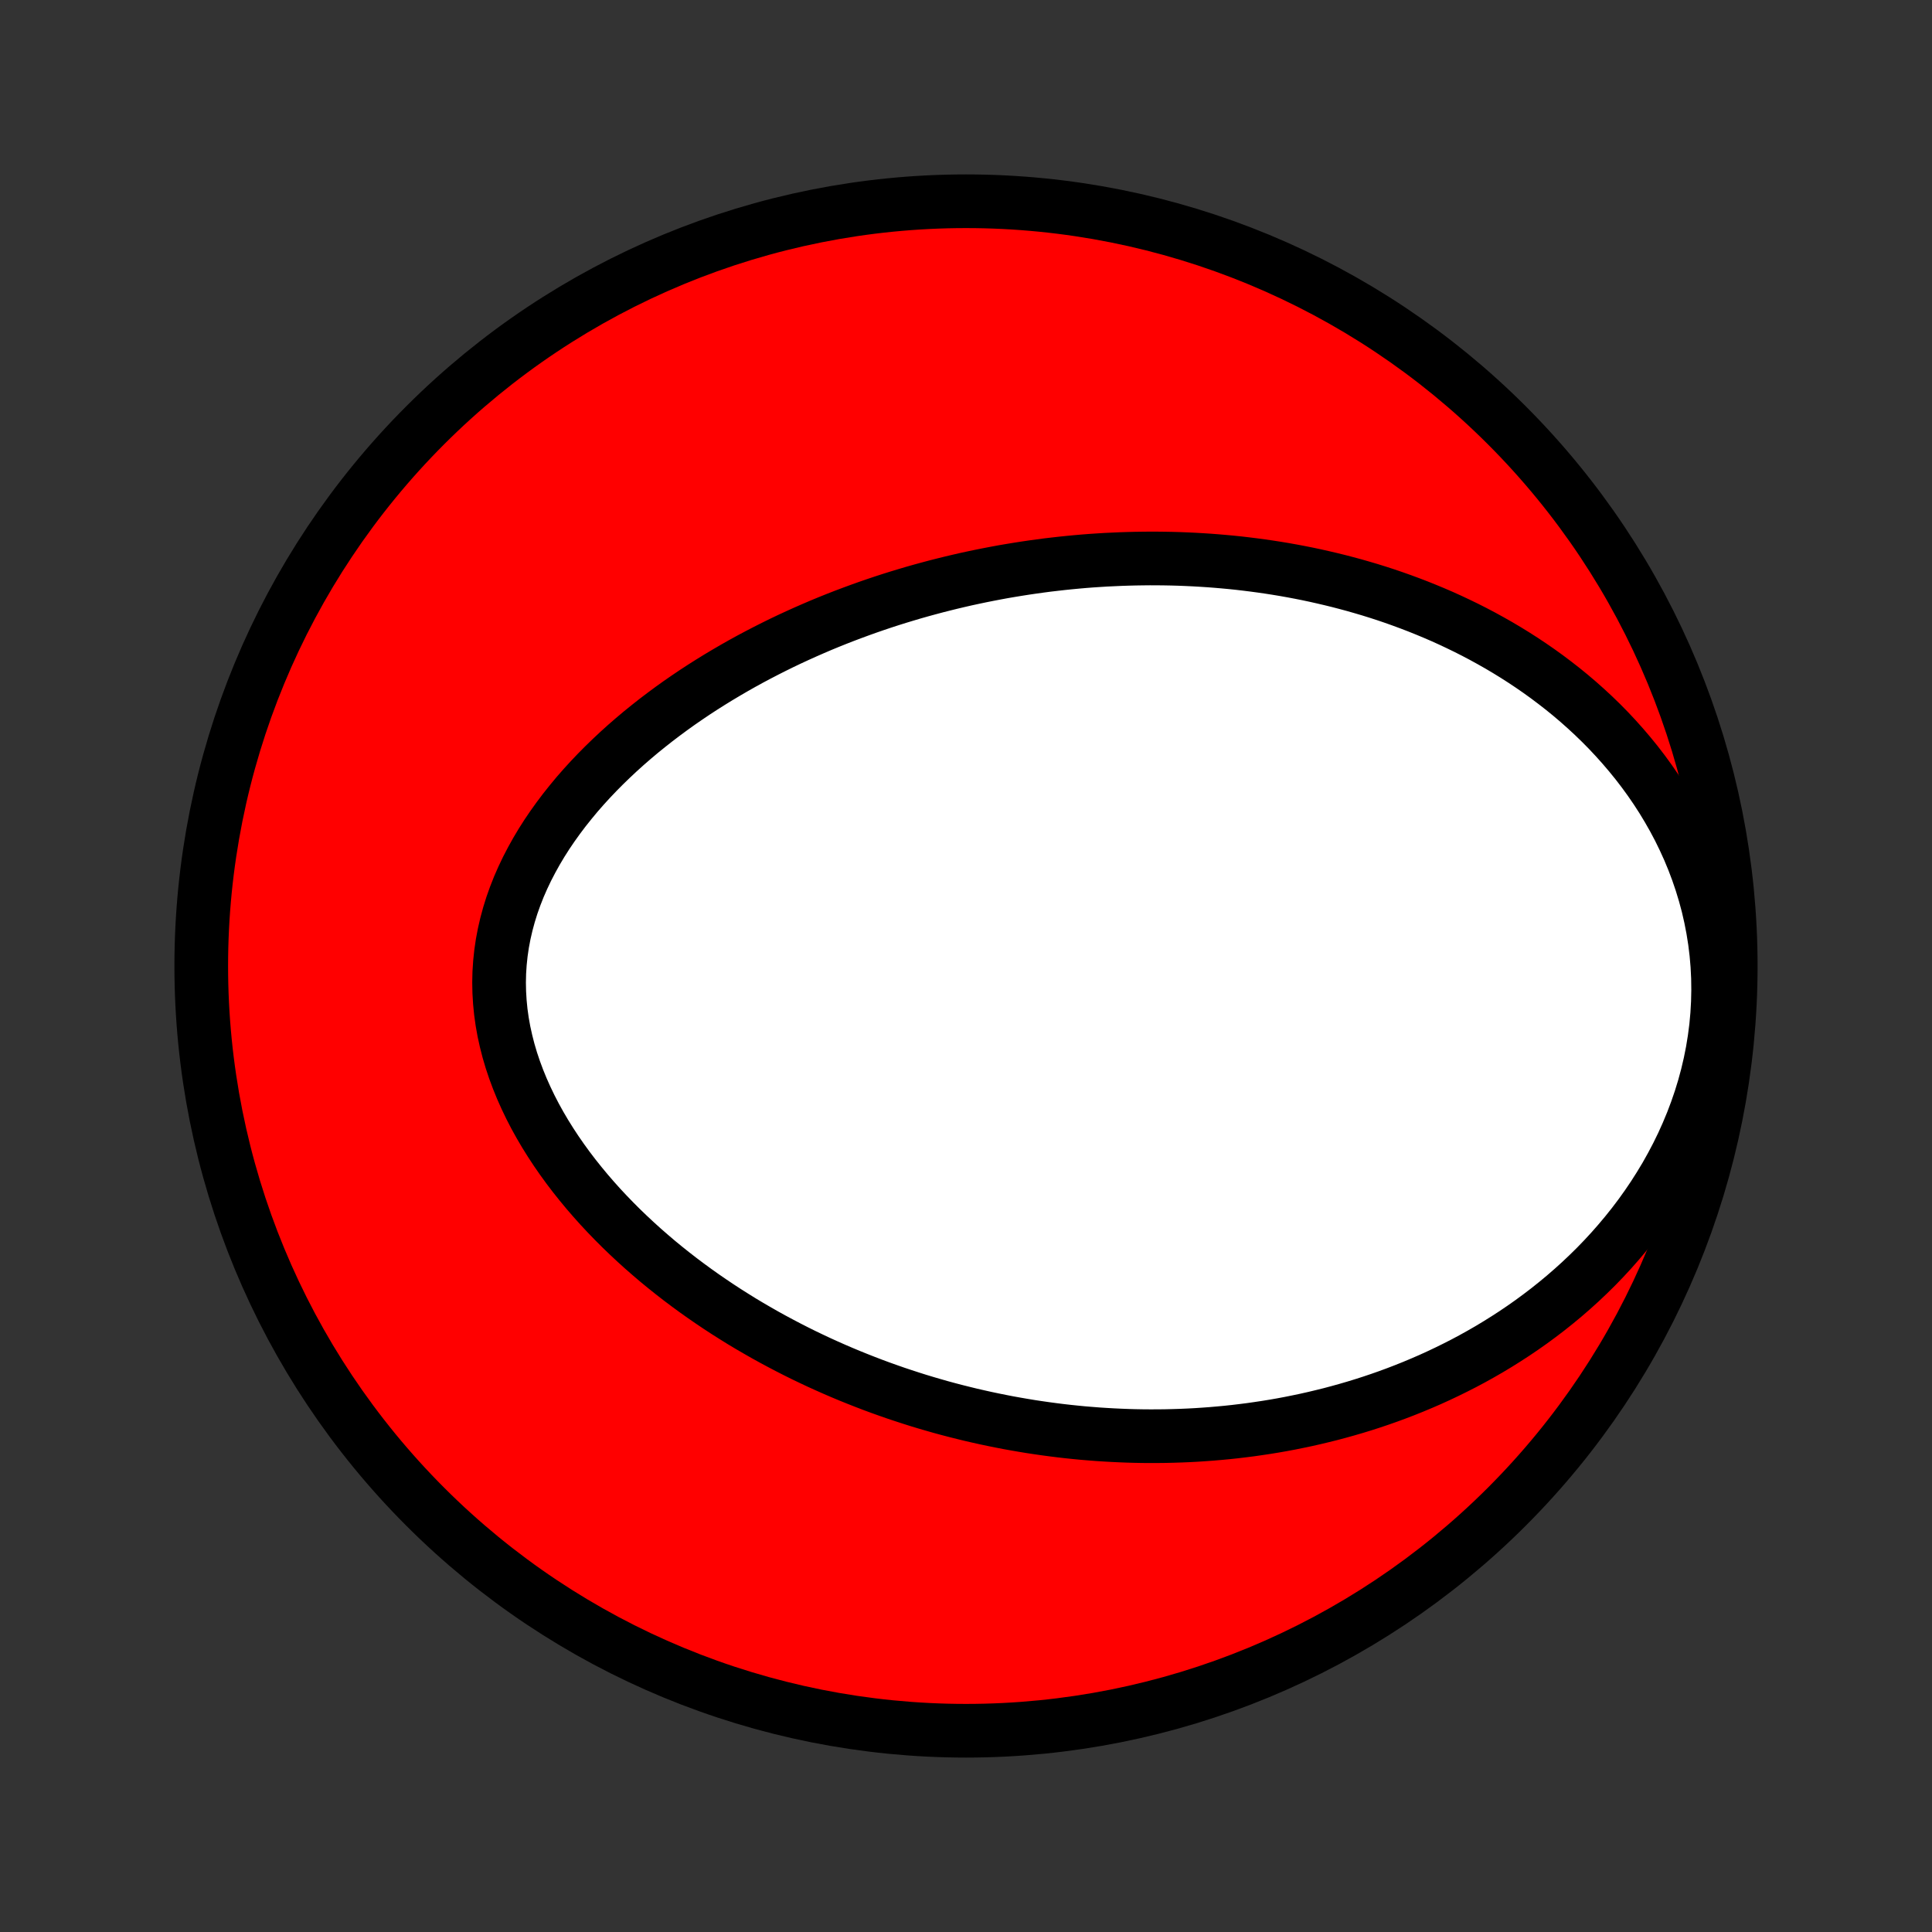 <?xml version="1.0" encoding="utf-8" standalone="no"?>
<!DOCTYPE svg PUBLIC "-//W3C//DTD SVG 1.1//EN"
  "http://www.w3.org/Graphics/SVG/1.1/DTD/svg11.dtd">
<!-- Created with matplotlib (http://matplotlib.org/) -->
<svg height="72pt" version="1.1" viewBox="0 0 72 72" width="72pt" xmlns="http://www.w3.org/2000/svg" xmlns:xlink="http://www.w3.org/1999/xlink">
 <rect x="0" y="0" width="72" height="72" fill="#333333" stroke="none"/>
 <defs>
  <style type="text/css">
*{stroke-linecap:butt;stroke-linejoin:round;}
  </style>
 </defs>
 <g id="figure_1">
  <g id="patch_1">
   <path d="
M0 72
L72 72
L72 0
L0 0
z
" style="fill:none;"/>
  </g>
  <g id="axes_1">
   <g id="PatchCollection_1">
    <defs>
     <path d="
M36 -7.5
C43.558 -7.5 50.808 -10.503 56.153 -15.848
C61.497 -21.192 64.5 -28.442 64.5 -36
C64.5 -43.558 61.497 -50.808 56.153 -56.153
C50.808 -61.497 43.558 -64.5 36 -64.5
C28.442 -64.5 21.192 -61.497 15.848 -56.153
C10.503 -50.808 7.5 -43.558 7.5 -36
C7.5 -28.442 10.503 -21.192 15.848 -15.848
C21.192 -10.503 28.442 -7.5 36 -7.5
z
" id="C0_0_a811fe30f3"/>
     <path d="
M41.215 -51.14
L40.942 -51.123
L40.669 -51.105
L40.397 -51.084
L40.124 -51.06
L39.852 -51.034
L39.579 -51.006
L39.306 -50.975
L39.033 -50.943
L38.759 -50.907
L38.486 -50.869
L38.212 -50.829
L37.938 -50.786
L37.663 -50.741
L37.388 -50.694
L37.112 -50.643
L36.836 -50.59
L36.56 -50.535
L36.283 -50.477
L36.005 -50.417
L35.727 -50.353
L35.448 -50.287
L35.169 -50.218
L34.889 -50.147
L34.608 -50.072
L34.326 -49.995
L34.044 -49.915
L33.761 -49.831
L33.477 -49.745
L33.193 -49.656
L32.907 -49.563
L32.621 -49.467
L32.335 -49.368
L32.047 -49.265
L31.759 -49.159
L31.47 -49.05
L31.18 -48.937
L30.889 -48.82
L30.598 -48.7
L30.306 -48.575
L30.014 -48.447
L29.721 -48.315
L29.427 -48.179
L29.133 -48.039
L28.839 -47.894
L28.544 -47.745
L28.249 -47.592
L27.954 -47.435
L27.659 -47.273
L27.364 -47.106
L27.069 -46.934
L26.774 -46.758
L26.48 -46.577
L26.186 -46.391
L25.893 -46.2
L25.601 -46.003
L25.31 -45.802
L25.021 -45.595
L24.733 -45.382
L24.447 -45.165
L24.163 -44.941
L23.881 -44.713
L23.602 -44.478
L23.326 -44.238
L23.053 -43.992
L22.784 -43.74
L22.519 -43.483
L22.258 -43.22
L22.002 -42.951
L21.751 -42.676
L21.506 -42.396
L21.268 -42.109
L21.035 -41.817
L20.811 -41.52
L20.593 -41.216
L20.384 -40.908
L20.184 -40.594
L19.993 -40.274
L19.813 -39.95
L19.642 -39.621
L19.483 -39.287
L19.335 -38.949
L19.2 -38.606
L19.077 -38.26
L18.968 -37.91
L18.872 -37.556
L18.79 -37.2
L18.722 -36.841
L18.669 -36.48
L18.631 -36.117
L18.607 -35.753
L18.599 -35.388
L18.606 -35.022
L18.628 -34.656
L18.664 -34.29
L18.715 -33.925
L18.78 -33.562
L18.86 -33.2
L18.952 -32.84
L19.058 -32.482
L19.177 -32.127
L19.308 -31.775
L19.45 -31.427
L19.604 -31.082
L19.768 -30.741
L19.942 -30.404
L20.126 -30.072
L20.319 -29.744
L20.52 -29.422
L20.729 -29.104
L20.946 -28.791
L21.169 -28.484
L21.399 -28.182
L21.635 -27.886
L21.876 -27.595
L22.123 -27.309
L22.374 -27.029
L22.63 -26.755
L22.889 -26.487
L23.152 -26.224
L23.419 -25.967
L23.689 -25.715
L23.961 -25.469
L24.236 -25.229
L24.512 -24.994
L24.791 -24.765
L25.072 -24.541
L25.354 -24.322
L25.638 -24.109
L25.922 -23.901
L26.208 -23.698
L26.494 -23.501
L26.781 -23.308
L27.069 -23.12
L27.357 -22.938
L27.645 -22.759
L27.934 -22.586
L28.223 -22.418
L28.512 -22.253
L28.8 -22.094
L29.089 -21.939
L29.377 -21.788
L29.665 -21.641
L29.953 -21.498
L30.241 -21.36
L30.528 -21.225
L30.815 -21.095
L31.102 -20.968
L31.388 -20.845
L31.673 -20.726
L31.958 -20.611
L32.243 -20.499
L32.527 -20.39
L32.811 -20.285
L33.094 -20.184
L33.377 -20.085
L33.659 -19.991
L33.941 -19.899
L34.222 -19.81
L34.503 -19.725
L34.784 -19.643
L35.064 -19.563
L35.344 -19.487
L35.623 -19.414
L35.903 -19.344
L36.181 -19.276
L36.46 -19.212
L36.738 -19.15
L37.017 -19.091
L37.295 -19.035
L37.572 -18.981
L37.85 -18.931
L38.128 -18.883
L38.405 -18.837
L38.683 -18.795
L38.961 -18.755
L39.238 -18.718
L39.516 -18.683
L39.794 -18.651
L40.072 -18.622
L40.35 -18.595
L40.629 -18.572
L40.908 -18.55
L41.187 -18.532
L41.466 -18.516
L41.746 -18.503
L42.027 -18.492
L42.308 -18.484
L42.589 -18.479
L42.871 -18.477
L43.153 -18.478
L43.437 -18.481
L43.72 -18.488
L44.005 -18.497
L44.29 -18.509
L44.576 -18.524
L44.863 -18.543
L45.15 -18.564
L45.439 -18.589
L45.728 -18.616
L46.018 -18.647
L46.31 -18.682
L46.602 -18.719
L46.895 -18.761
L47.189 -18.805
L47.484 -18.853
L47.781 -18.905
L48.078 -18.961
L48.376 -19.021
L48.676 -19.084
L48.977 -19.152
L49.278 -19.224
L49.581 -19.299
L49.885 -19.38
L50.19 -19.465
L50.496 -19.554
L50.803 -19.648
L51.111 -19.747
L51.42 -19.851
L51.73 -19.96
L52.04 -20.074
L52.352 -20.194
L52.664 -20.319
L52.977 -20.45
L53.291 -20.586
L53.605 -20.729
L53.92 -20.878
L54.235 -21.033
L54.551 -21.194
L54.866 -21.362
L55.181 -21.537
L55.497 -21.719
L55.811 -21.908
L56.126 -22.105
L56.439 -22.308
L56.752 -22.52
L57.063 -22.739
L57.373 -22.967
L57.681 -23.202
L57.987 -23.446
L58.291 -23.698
L58.592 -23.959
L58.891 -24.229
L59.185 -24.507
L59.477 -24.794
L59.764 -25.091
L60.046 -25.396
L60.323 -25.711
L60.595 -26.035
L60.861 -26.368
L61.12 -26.71
L61.372 -27.062
L61.616 -27.422
L61.852 -27.792
L62.08 -28.17
L62.297 -28.557
L62.505 -28.952
L62.702 -29.355
L62.887 -29.766
L63.061 -30.184
L63.222 -30.61
L63.37 -31.041
L63.504 -31.478
L63.624 -31.921
L63.729 -32.368
L63.819 -32.819
L63.893 -33.273
L63.952 -33.729
L63.994 -34.187
L64.02 -34.646
L64.03 -35.105
L64.024 -35.563
L64.001 -36.019
L63.962 -36.473
L63.907 -36.924
L63.836 -37.371
L63.75 -37.813
L63.65 -38.25
L63.534 -38.681
L63.405 -39.106
L63.263 -39.523
L63.108 -39.934
L62.941 -40.337
L62.762 -40.731
L62.573 -41.118
L62.373 -41.495
L62.163 -41.864
L61.945 -42.225
L61.718 -42.576
L61.483 -42.918
L61.241 -43.251
L60.992 -43.575
L60.737 -43.889
L60.476 -44.195
L60.21 -44.492
L59.94 -44.78
L59.665 -45.059
L59.386 -45.329
L59.103 -45.591
L58.817 -45.845
L58.529 -46.09
L58.238 -46.327
L57.944 -46.556
L57.649 -46.778
L57.352 -46.992
L57.054 -47.198
L56.755 -47.397
L56.455 -47.589
L56.154 -47.774
L55.852 -47.953
L55.55 -48.124
L55.248 -48.29
L54.946 -48.449
L54.644 -48.602
L54.341 -48.749
L54.039 -48.891
L53.738 -49.027
L53.437 -49.157
L53.136 -49.282
L52.837 -49.402
L52.537 -49.517
L52.239 -49.627
L51.941 -49.733
L51.644 -49.834
L51.348 -49.93
L51.053 -50.022
L50.758 -50.109
L50.465 -50.193
L50.172 -50.272
L49.88 -50.348
L49.59 -50.419
L49.3 -50.487
L49.011 -50.552
L48.723 -50.613
L48.436 -50.67
L48.15 -50.724
L47.864 -50.775
L47.58 -50.822
L47.297 -50.866
L47.014 -50.907
L46.732 -50.945
L46.451 -50.98
L46.17 -51.013
L45.891 -51.042
L45.612 -51.068
L45.333 -51.092
L45.056 -51.113
L44.779 -51.131
L44.502 -51.147
L44.226 -51.16
L43.951 -51.171
L43.675 -51.179
L43.401 -51.184
L43.127 -51.187
L42.853 -51.188
L42.579 -51.185
L42.306 -51.181
L42.033 -51.174
L41.76 -51.165
z
" id="C0_1_b3dad546a3"/>
    </defs>
    <g clip-path="url(#p1bffca34e9)">
     <use style="fill:#ff0000;stroke:#000000;stroke-width:2.0;" x="0.0" xlink:href="#C0_0_a811fe30f3" y="72.0"/>
    </g>
    <g clip-path="url(#p1bffca34e9)">
     <use style="fill:#ffffff;stroke:#000000;stroke-width:2.0;" x="0.0" xlink:href="#C0_1_b3dad546a3" y="72.0"/>
    </g>
   </g>
  </g>
 </g>
 <defs>
  <clipPath id="p1bffca34e9">
   <rect height="72.0" width="72.0" x="0.0" y="0.0"/>
  </clipPath>
 </defs>
</svg>

